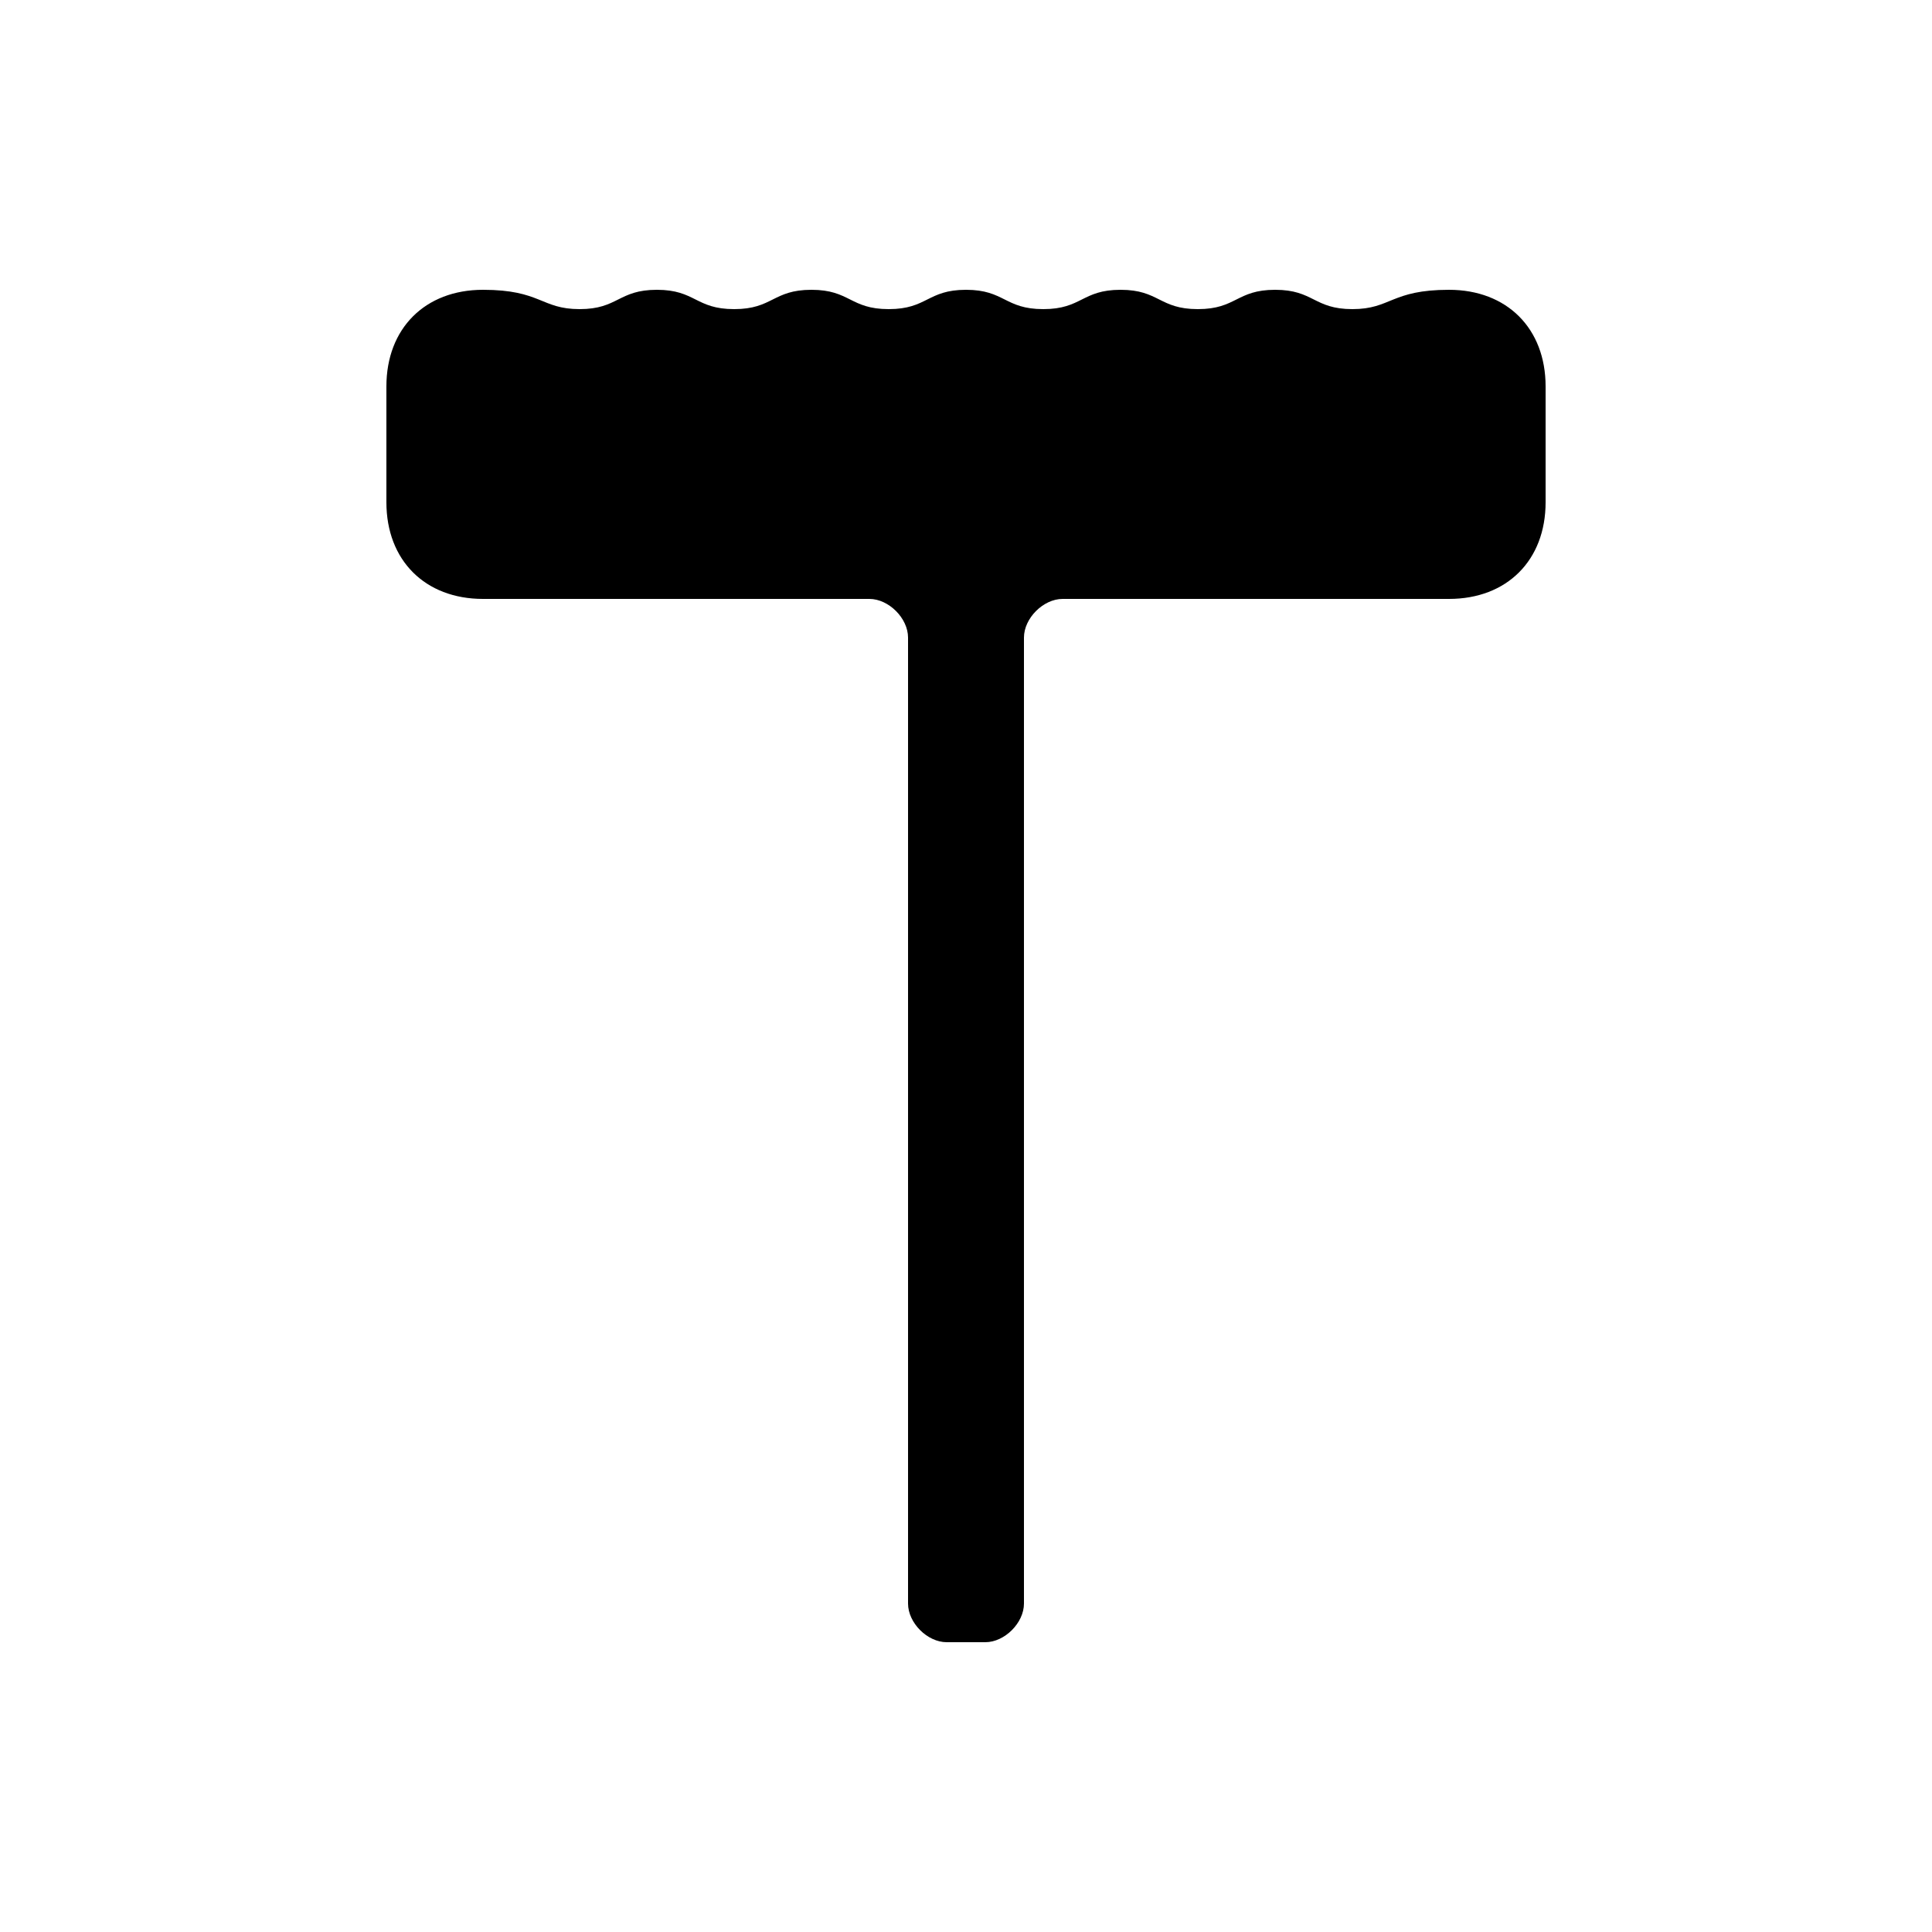 <svg version="1.1" xmlns="http://www.w3.org/2000/svg" viewBox="0 0 100 100"><path stroke="#000000" stroke-width="0" stroke-linejoin="round" stroke-linecap="round" fill="#000000" d="M 45 31 C 39 31 32 31 25 31 C 22 31 20 29 20 26 C 20 24 20 22 20 20 C 20 17 22 15 25 15 C 28 15 28 16 30 16 C 32 16 32 15 34 15 C 36 15 36 16 38 16 C 40 16 40 15 42 15 C 44 15 44 16 46 16 C 48 16 48 15 50 15 C 52 15 52 16 54 16 C 56 16 56 15 58 15 C 60 15 60 16 62 16 C 64 16 64 15 66 15 C 68 15 68 16 70 16 C 72 16 72 15 75 15 C 78 15 80 17 80 20 C 80 22 80 24 80 26 C 80 29 78 31 75 31 C 68 31 61 31 55 31 C 54 31 53 32 53 33 C 53 50 53 65 53 83 C 53 84 52 85 51 85 C 50 85 50 85 49 85 C 48 85 47 84 47 83 C 47 65 47 50 47 33 C 47 32 46 31 45 31 Z"></path></svg>